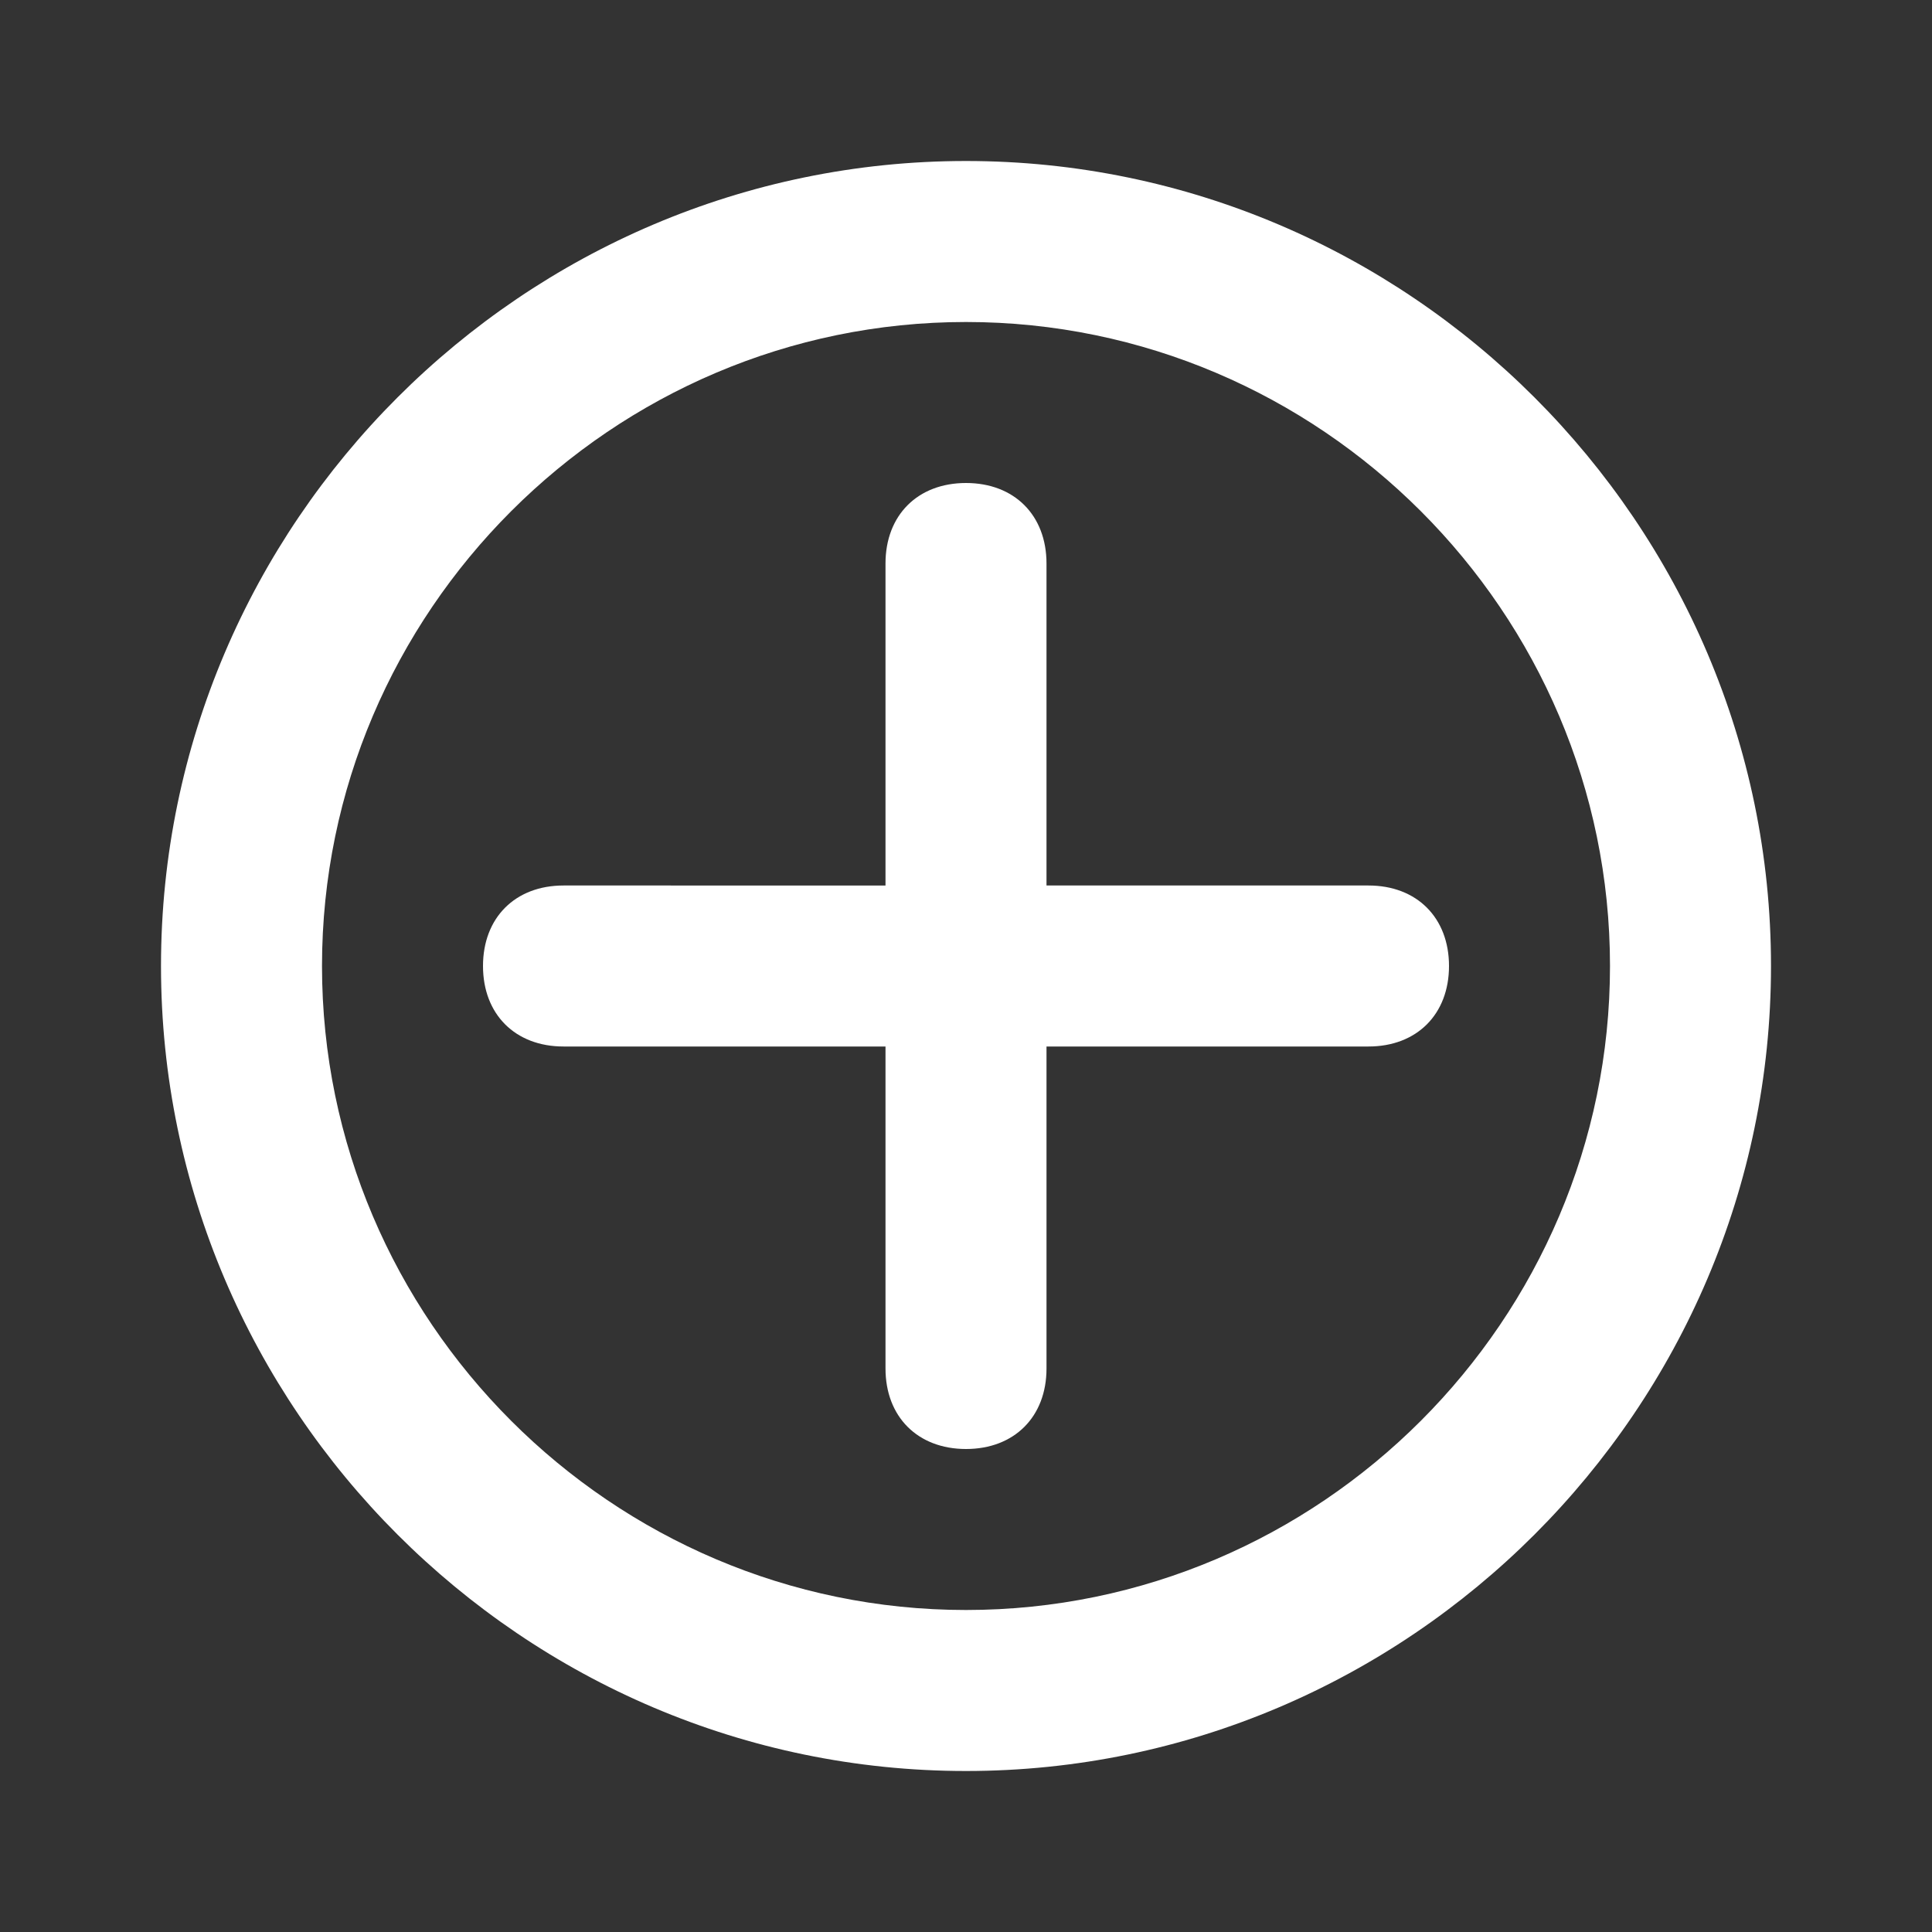 <?xml version="1.0" encoding="utf-8"?>
<!-- Generator: Adobe Illustrator 26.0.0, SVG Export Plug-In . SVG Version: 6.00 Build 0)  -->
<svg version="1.1" id="Layer_1" xmlns="http://www.w3.org/2000/svg" xmlns:xlink="http://www.w3.org/1999/xlink" x="0px" y="0px"
	 viewBox="0 0 24 24" style="enable-background:new 0 0 24 24;" xml:space="preserve">
<rect x="0" y="0" width="24" height="24" fill="#333333" stroke="none"/>
<style type="text/css">
	.st0{fill-rule:evenodd;clip-rule:evenodd;fill:#FFFFFF;}
</style>
<path class="st0" d="M2,12C2,6.5,6.5,2,12,2c5.5,0,10,4.5,10,10c0,5.5-4.5,10-10,10C6.5,22,2,17.5,2,12z M12,4c-4.4,0-8,3.6-8,8
	c0,4.4,3.6,8,8,8c4.4,0,8-3.6,8-8C20,7.6,16.4,4,12,4z"/>
<path class="st0" d="M13,7c0-0.6-0.4-1-1-1s-1,0.4-1,1v4H7c-0.6,0-1,0.4-1,1s0.4,1,1,1h4v4c0,0.6,0.4,1,1,1s1-0.4,1-1v-4h4
	c0.6,0,1-0.4,1-1s-0.4-1-1-1h-4V7z"/>
</svg>
